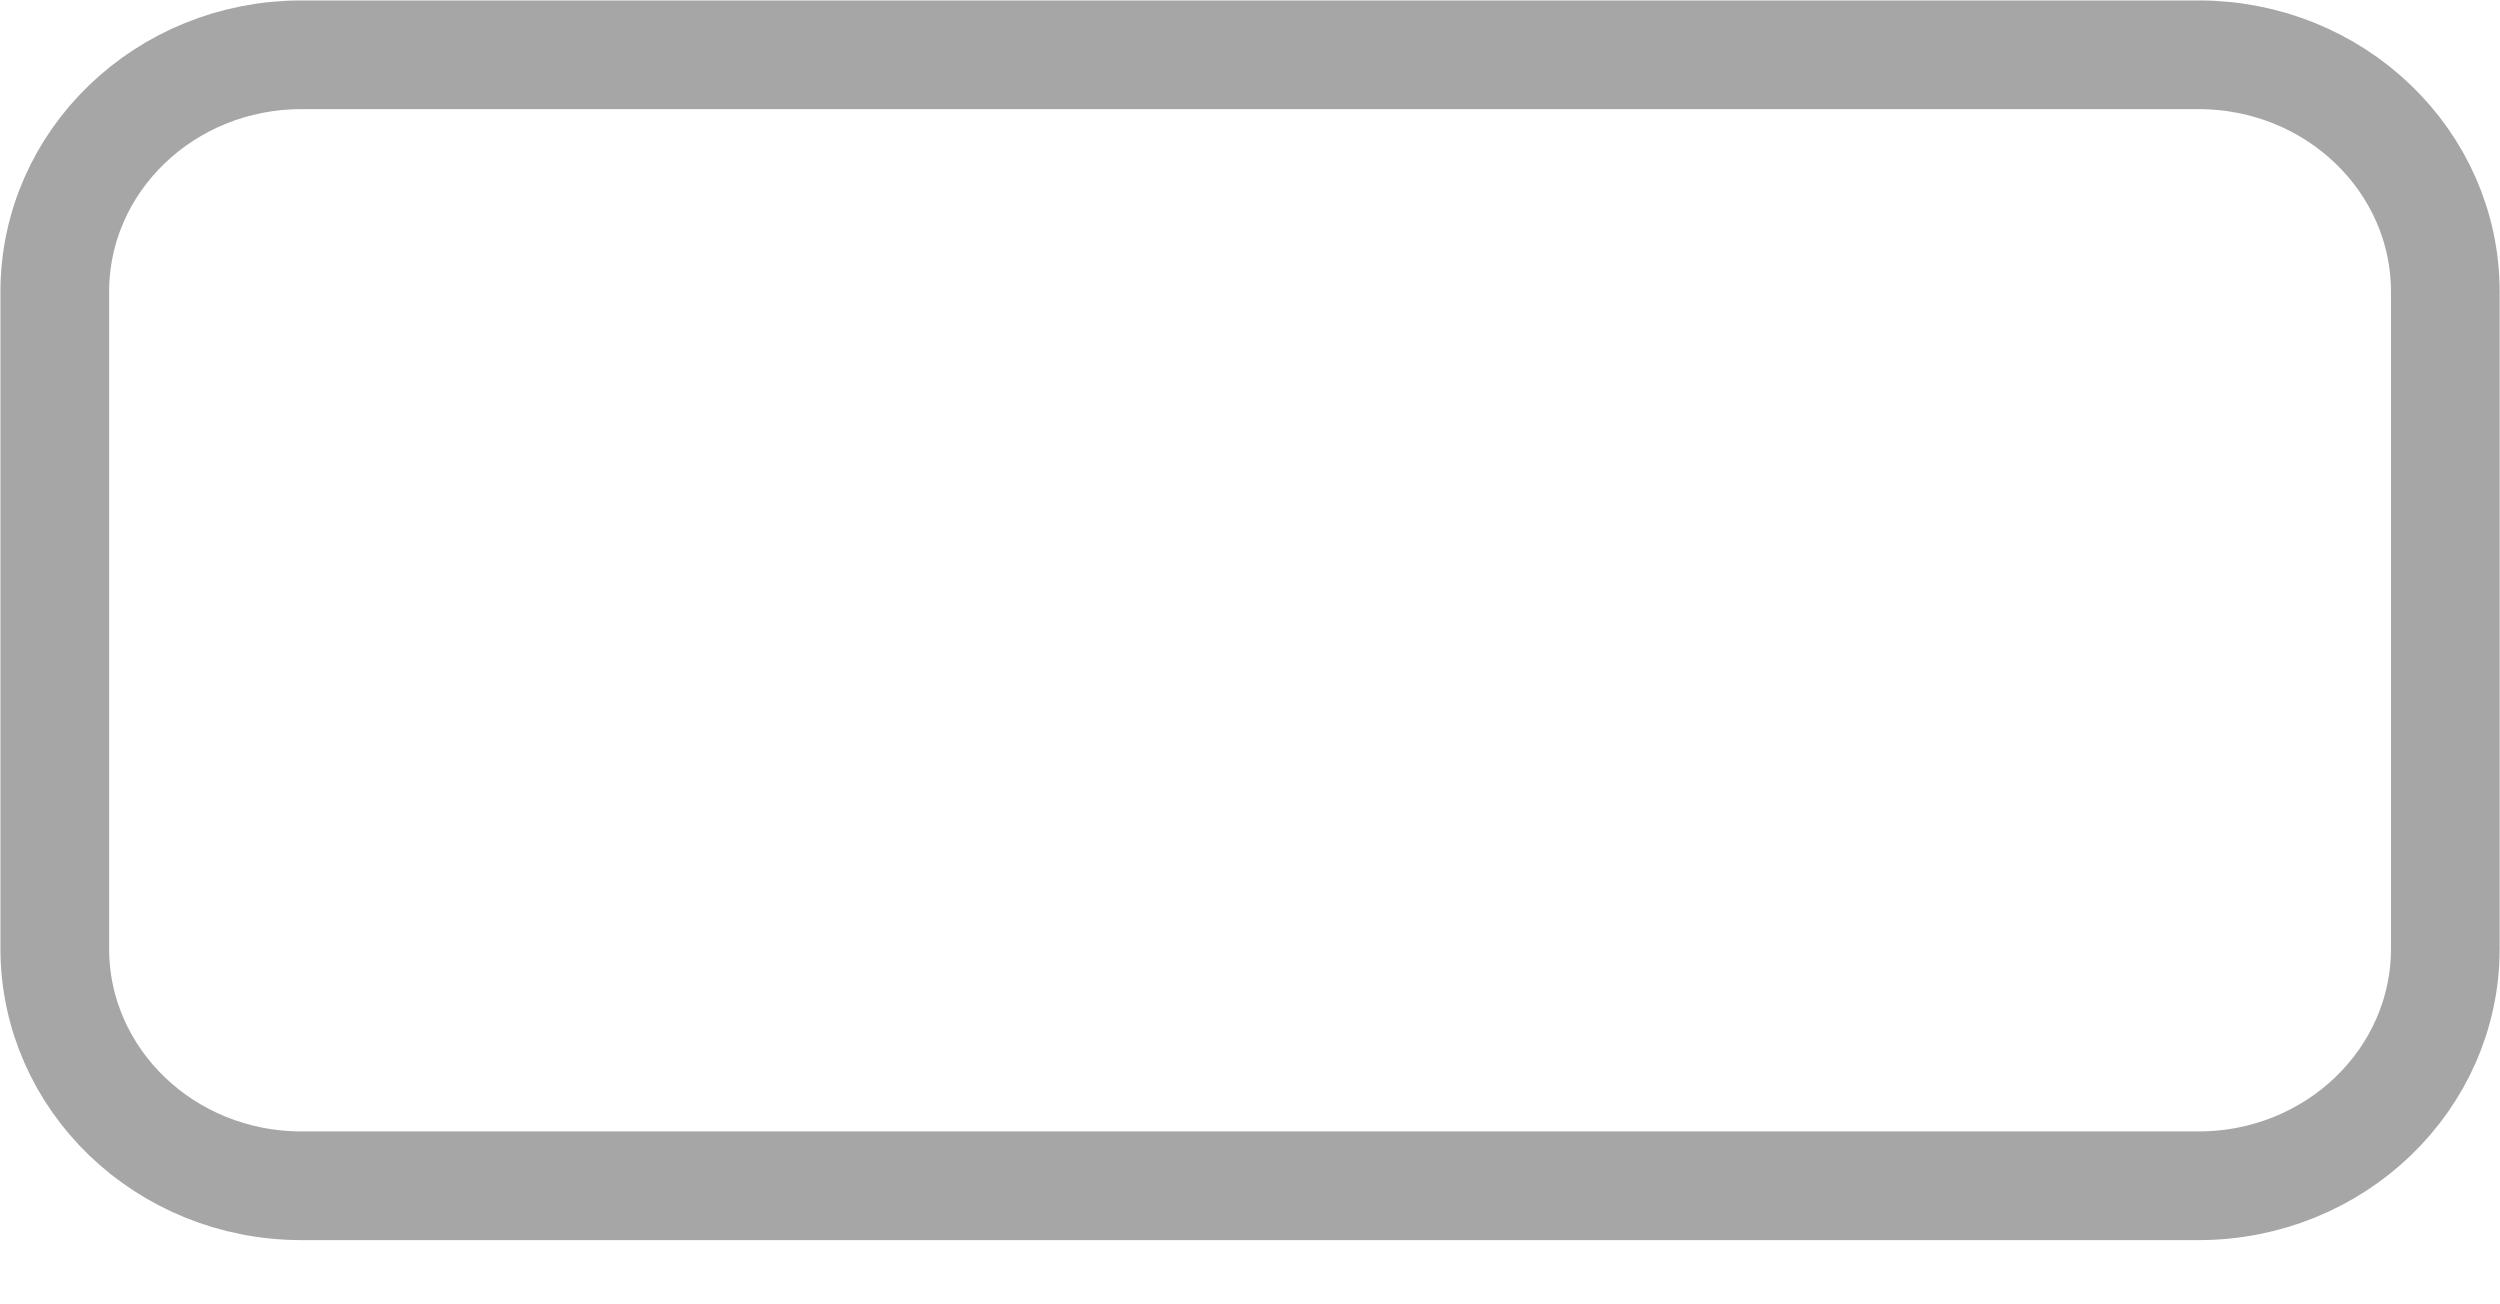 <svg width="23" height="12" viewBox="0 0 23 12" fill="none" xmlns="http://www.w3.org/2000/svg">
<path opacity="0.35" d="M0.504 2.685C0.504 1.48 1.519 0.504 2.773 0.504H20.227C21.481 0.504 22.497 1.48 22.497 2.685V8.727C22.497 9.932 21.481 10.909 20.227 10.909H2.773C1.519 10.909 0.504 9.932 0.504 8.727V2.685Z" stroke="black"/>
</svg>

